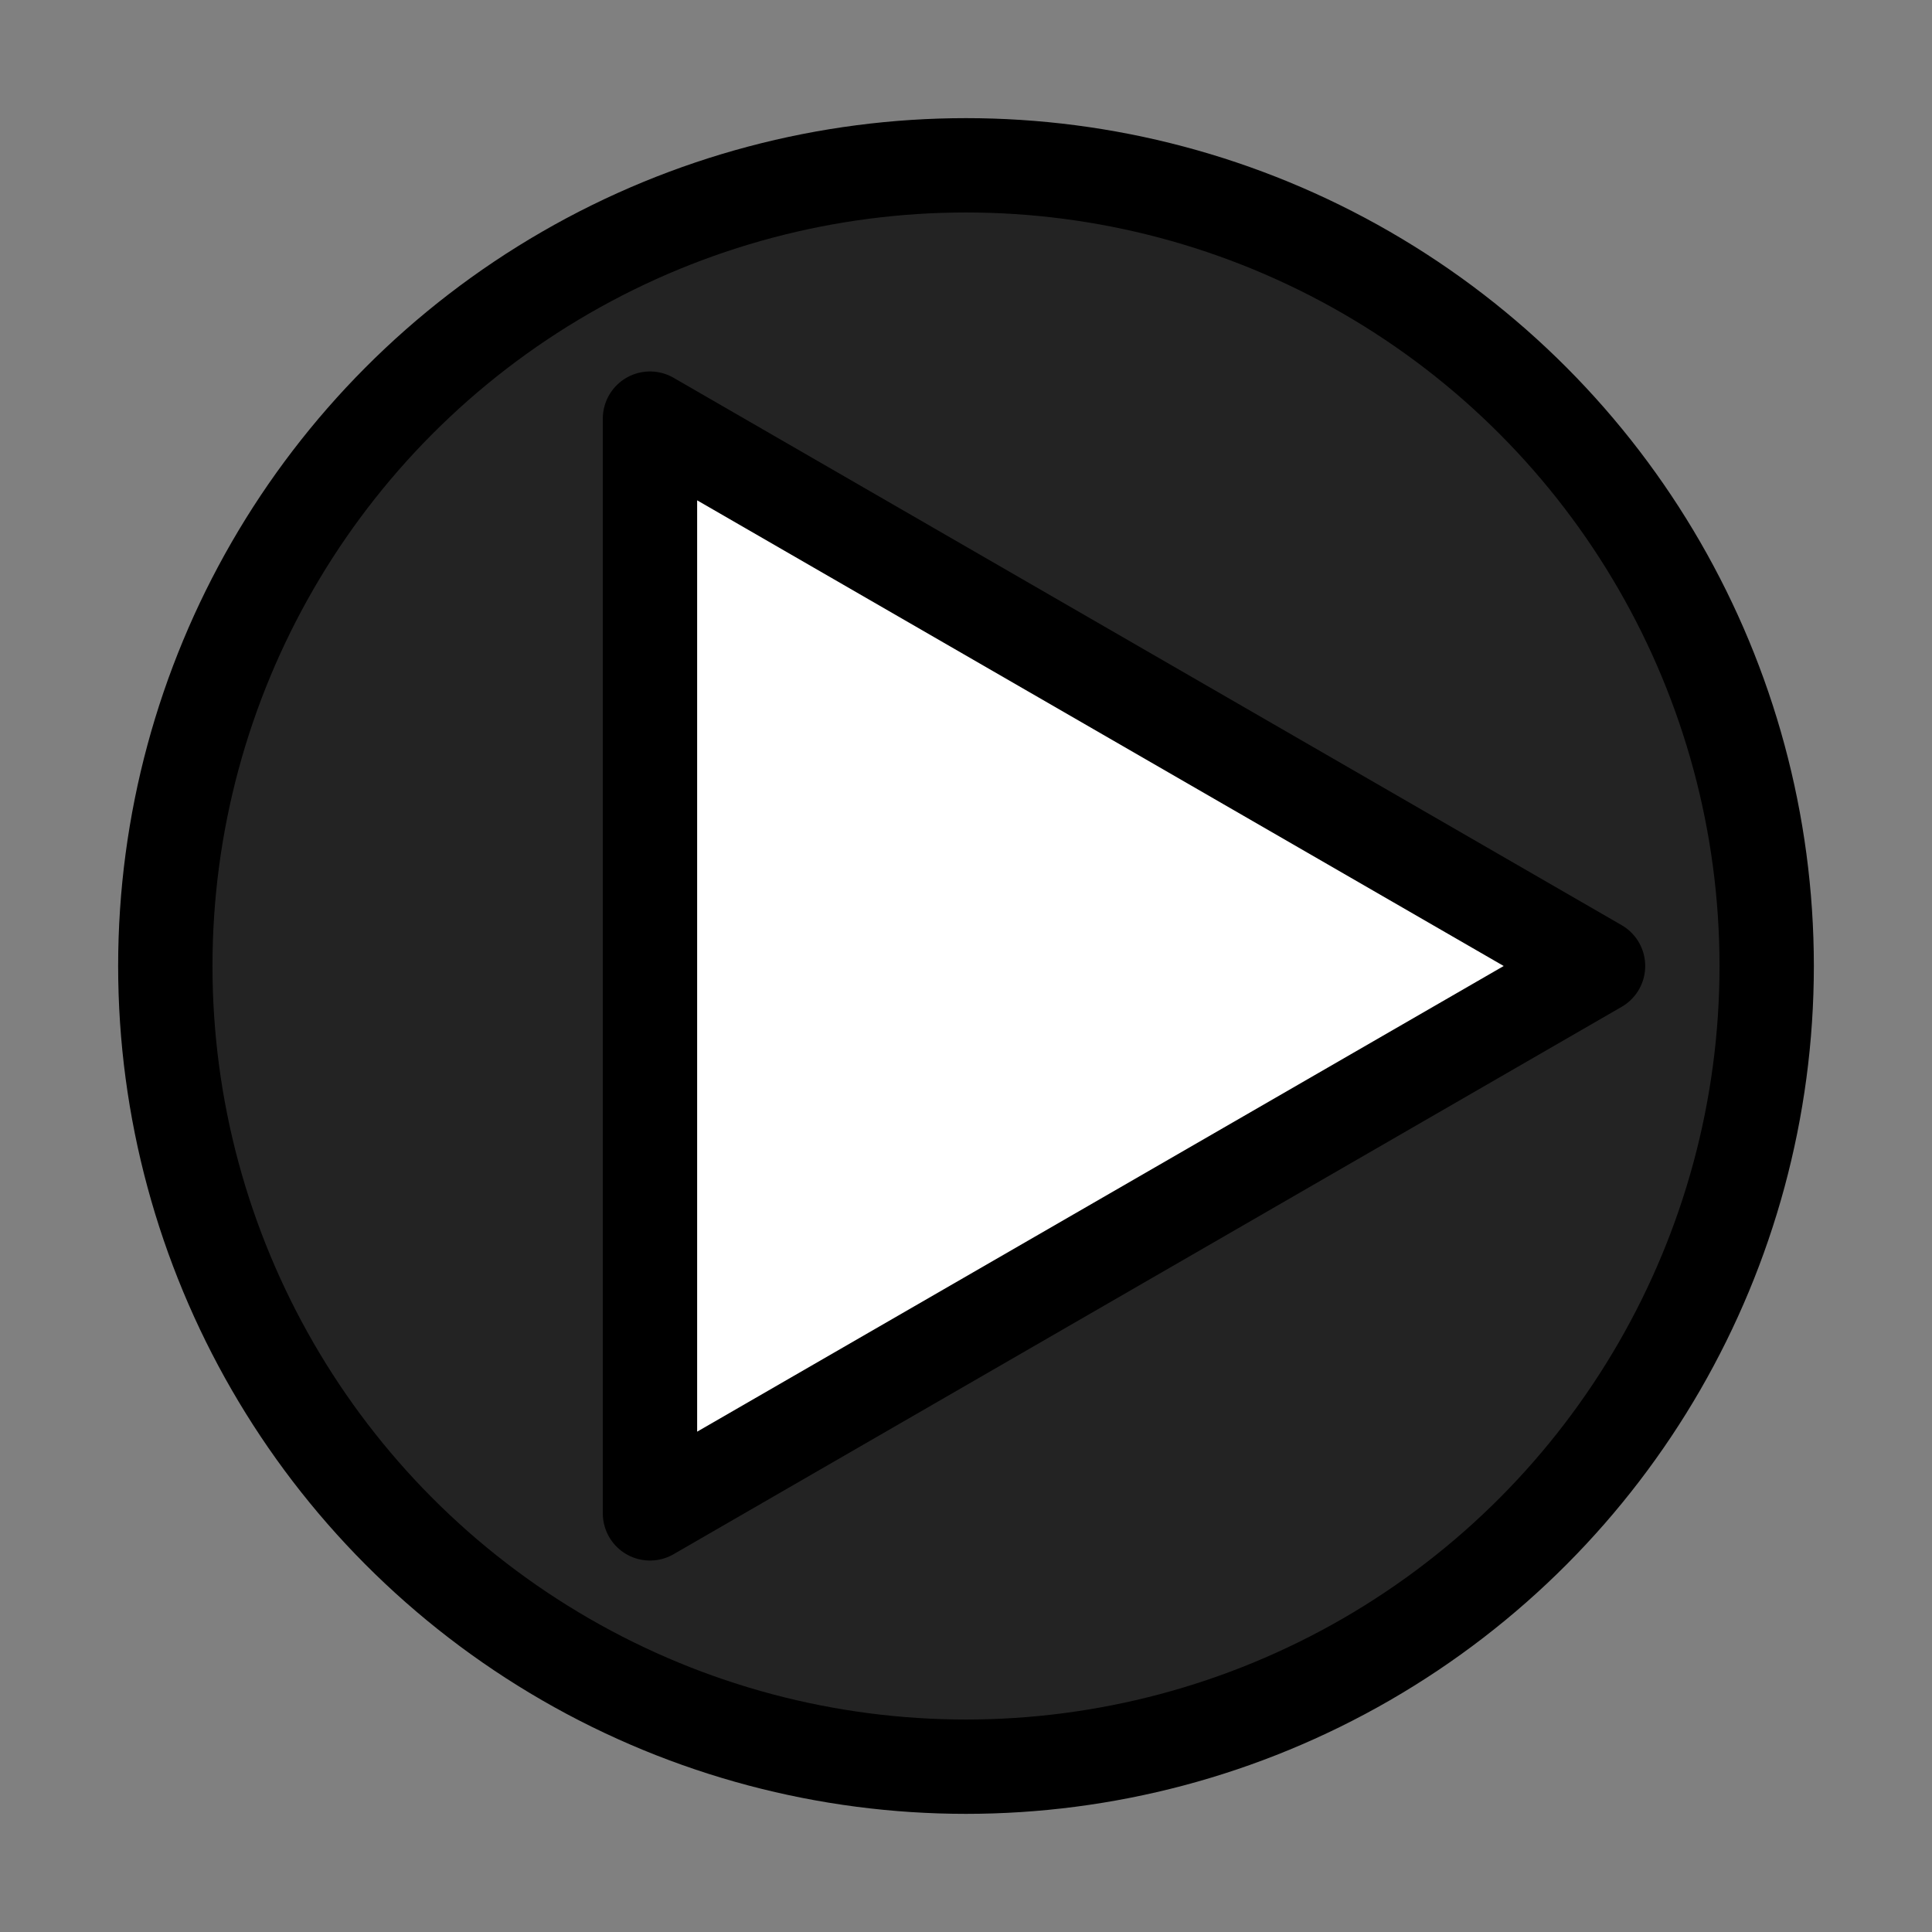 <?xml version="1.0" encoding="UTF-8" standalone="no"?><!DOCTYPE svg PUBLIC "-//W3C//DTD SVG 1.1//EN" "http://www.w3.org/Graphics/SVG/1.1/DTD/svg11.dtd"><svg width="100%" height="100%" viewBox="0 0 1024 1024" version="1.1" xmlns="http://www.w3.org/2000/svg" xmlns:xlink="http://www.w3.org/1999/xlink" xml:space="preserve" xmlns:serif="http://www.serif.com/" style="fill-rule:evenodd;clip-rule:evenodd;stroke-linecap:round;stroke-linejoin:round;stroke-miterlimit:1.5;"><rect x="0" y="0" width="1024" height="1024" fill="#808080" stroke="none"/><g id="SwitchButtons"><circle id="Dir" cx="512" cy="512" r="424.381" style="fill:#232323;"/><clipPath id="_clip1"><circle id="Dir1" serif:id="Dir" cx="512" cy="512" r="424.381"/></clipPath><g clip-path="url(#_clip1)"><path d="M846.998,512l-502.497,290.117l-0,-580.234l502.497,290.117Z" style="fill:#fff;stroke:#000;stroke-width:50px;"/></g><circle id="Dir2" serif:id="Dir" cx="512" cy="512" r="424.381" style="fill:none;stroke:#000;stroke-width:50px;"/></g></svg>